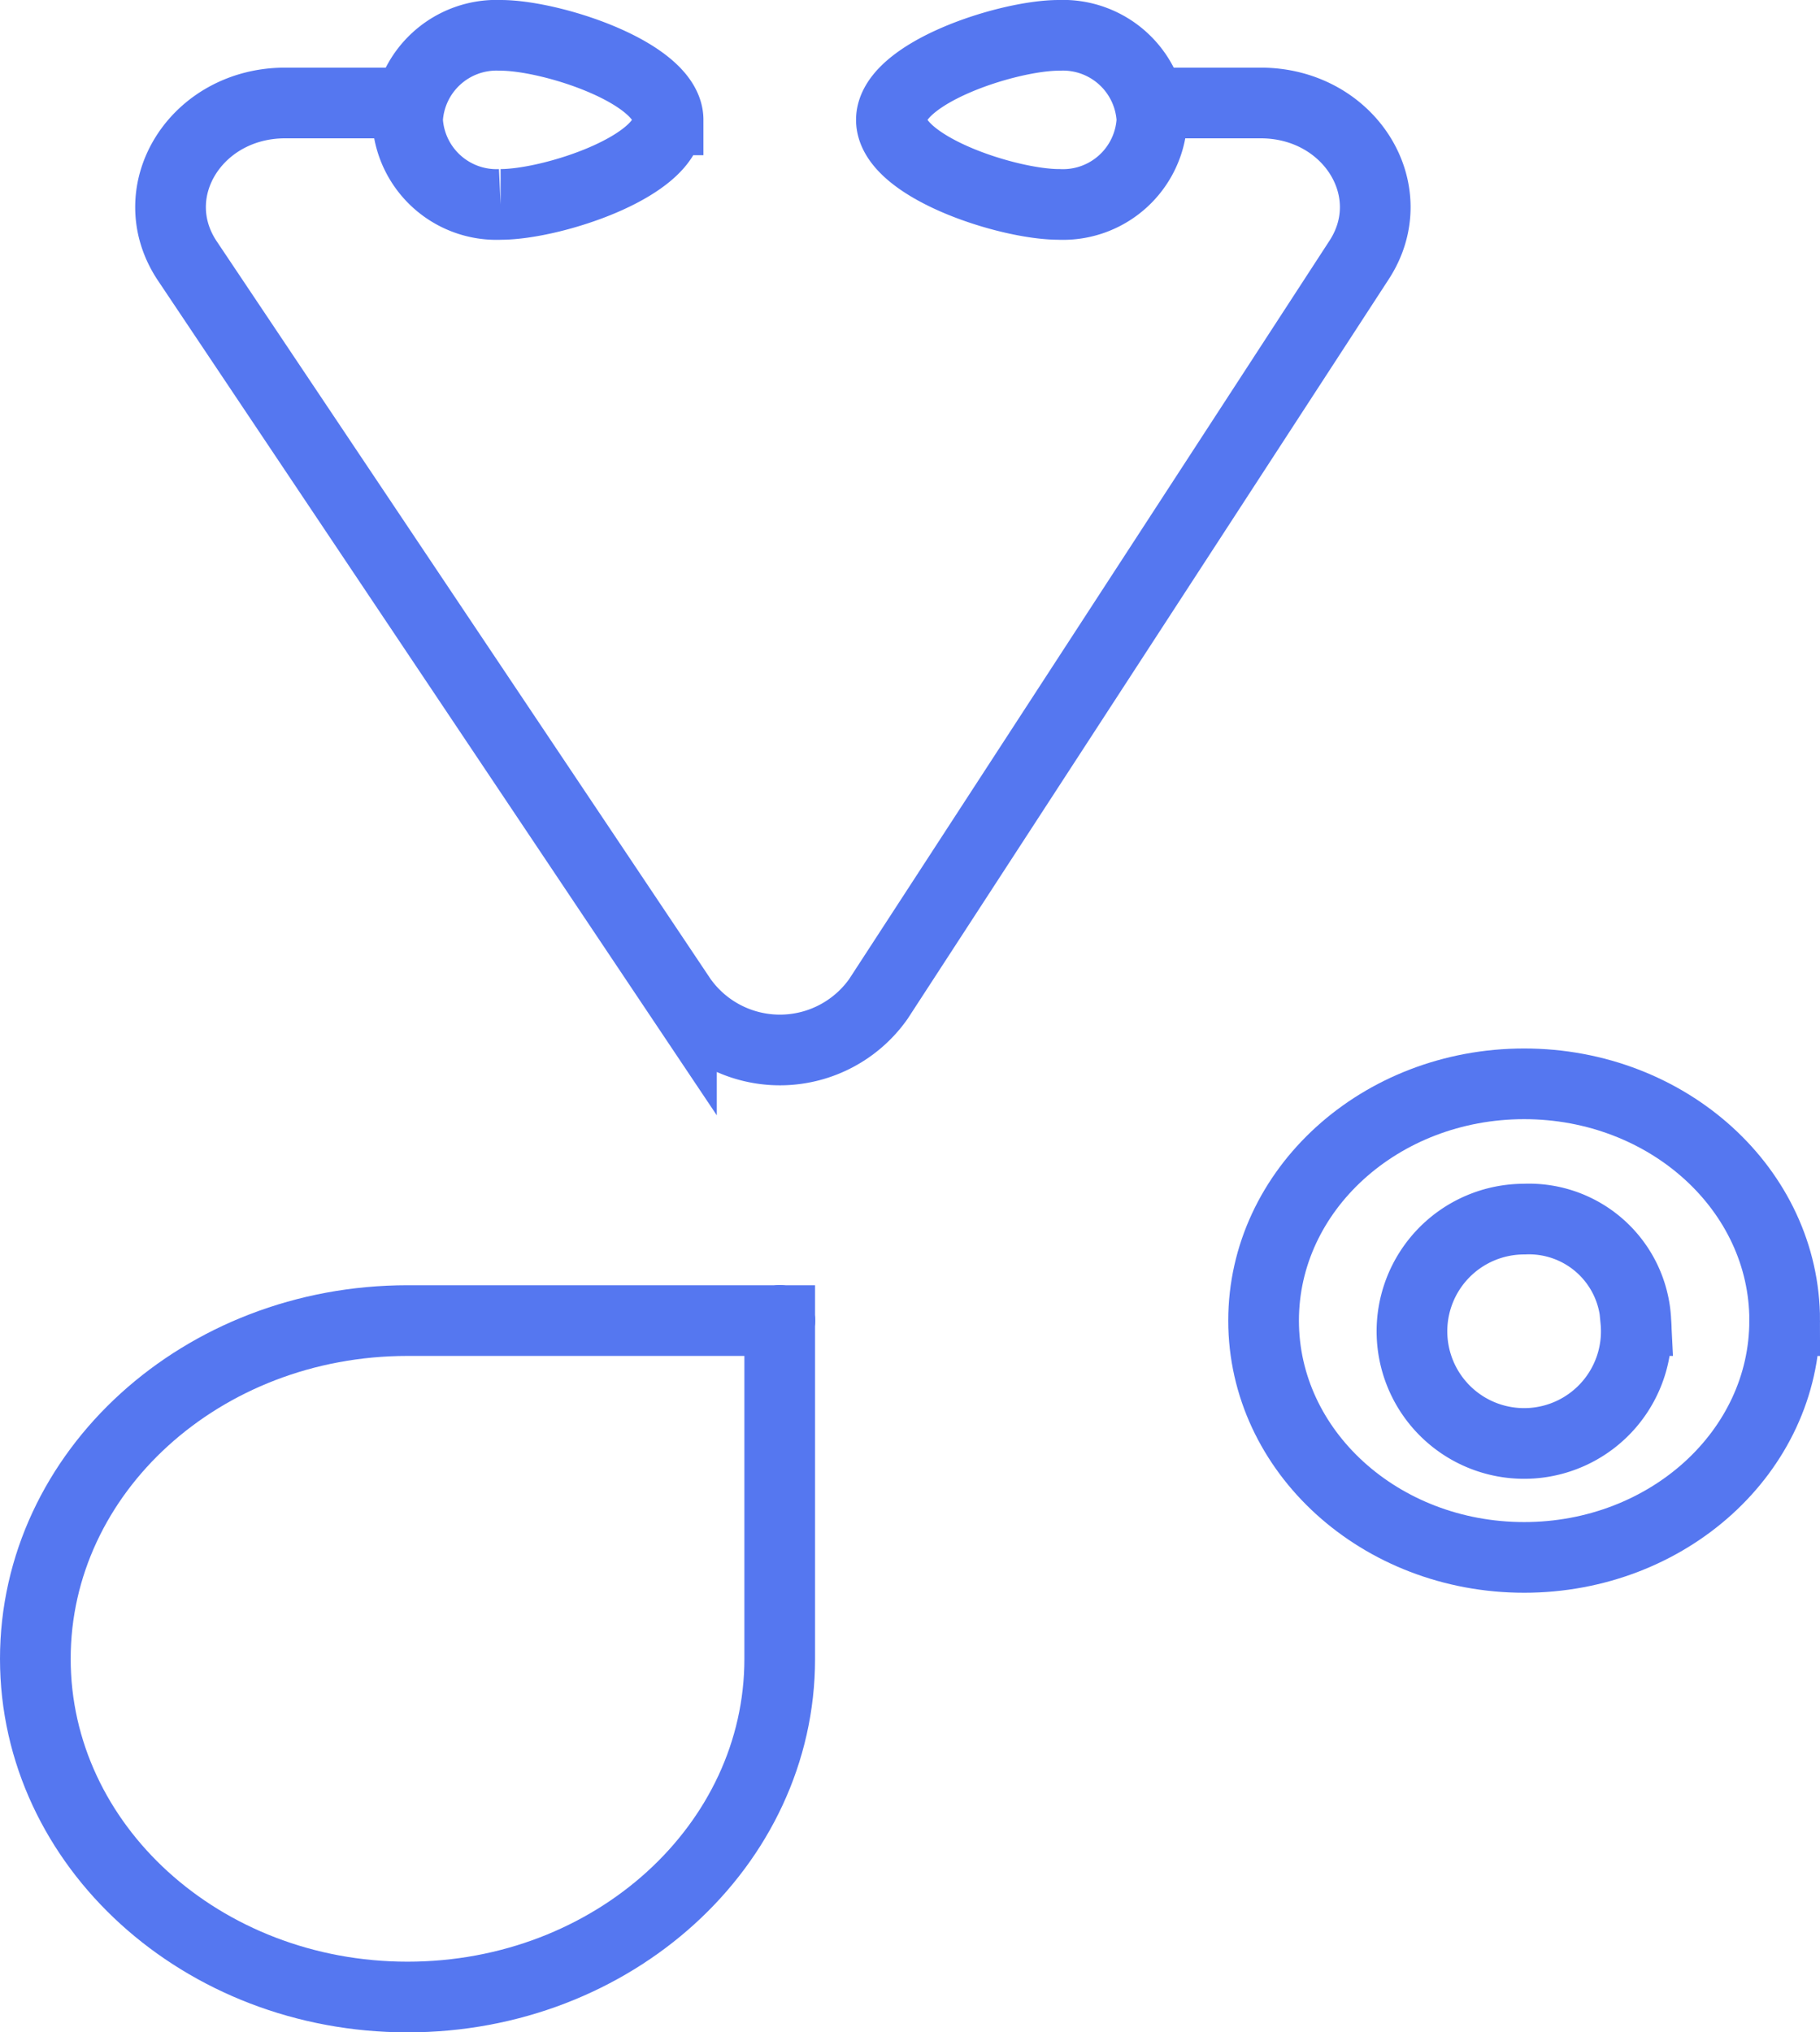 <svg xmlns="http://www.w3.org/2000/svg" width="51.501" height="57.506" viewBox="0 0 51.501 57.506"><defs><style>.a{fill:none;stroke:#5577F0;stroke-linecap:round;stroke-width:2px;fill-rule:evenodd;}</style></defs><g transform="translate(1 1)"><g transform="translate(0)"><path class="a" d="M10.532,57.14h0C4.715,57.14,0,52.855,0,47.57S4.715,38,10.532,38H21.064v9.57c0,5.285-4.715,9.57-10.532,9.57Z" transform="translate(0 -1.634)"/><path class="a" d="M20,38h0Z" transform="translate(1.064 -1.634)"/><path class="a" d="M20,37.656v0Z" transform="translate(1.064 -1.29)"/><path class="a" d="M47.745,37.7c0,3.7-3.3,6.7-7.373,6.7S33,41.4,33,37.7,36.3,31,40.373,31s7.373,3,7.373,6.7Z" transform="translate(1.756 -1.333)"/><path class="a" d="M43.319,37.871A3.174,3.174,0,1,1,40.16,35a3.026,3.026,0,0,1,3.16,2.871Z" transform="translate(1.969 -1.505)"/><path class="a" d="M10.339,2H6.876C4.367,2,2.811,4.481,4.09,6.442l14,20.911a3.412,3.412,0,0,0,5.572,0L37.266,6.442C38.544,4.481,36.989,2,34.48,2H31.4" transform="translate(0.193 -0.086)"/><path class="a" d="M17.373,2.392c0,1.322-3.285,2.392-4.74,2.392A2.521,2.521,0,0,1,10,2.392,2.521,2.521,0,0,1,12.633,0c1.455,0,4.74,1.071,4.74,2.392Z" transform="translate(0.532)"/><path class="a" d="M23,2.392c0,1.322,3.285,2.392,4.74,2.392a2.521,2.521,0,0,0,2.633-2.392A2.521,2.521,0,0,0,27.74,0C26.285,0,23,1.071,23,2.392Z" transform="translate(1.224)"/></g></g></svg>